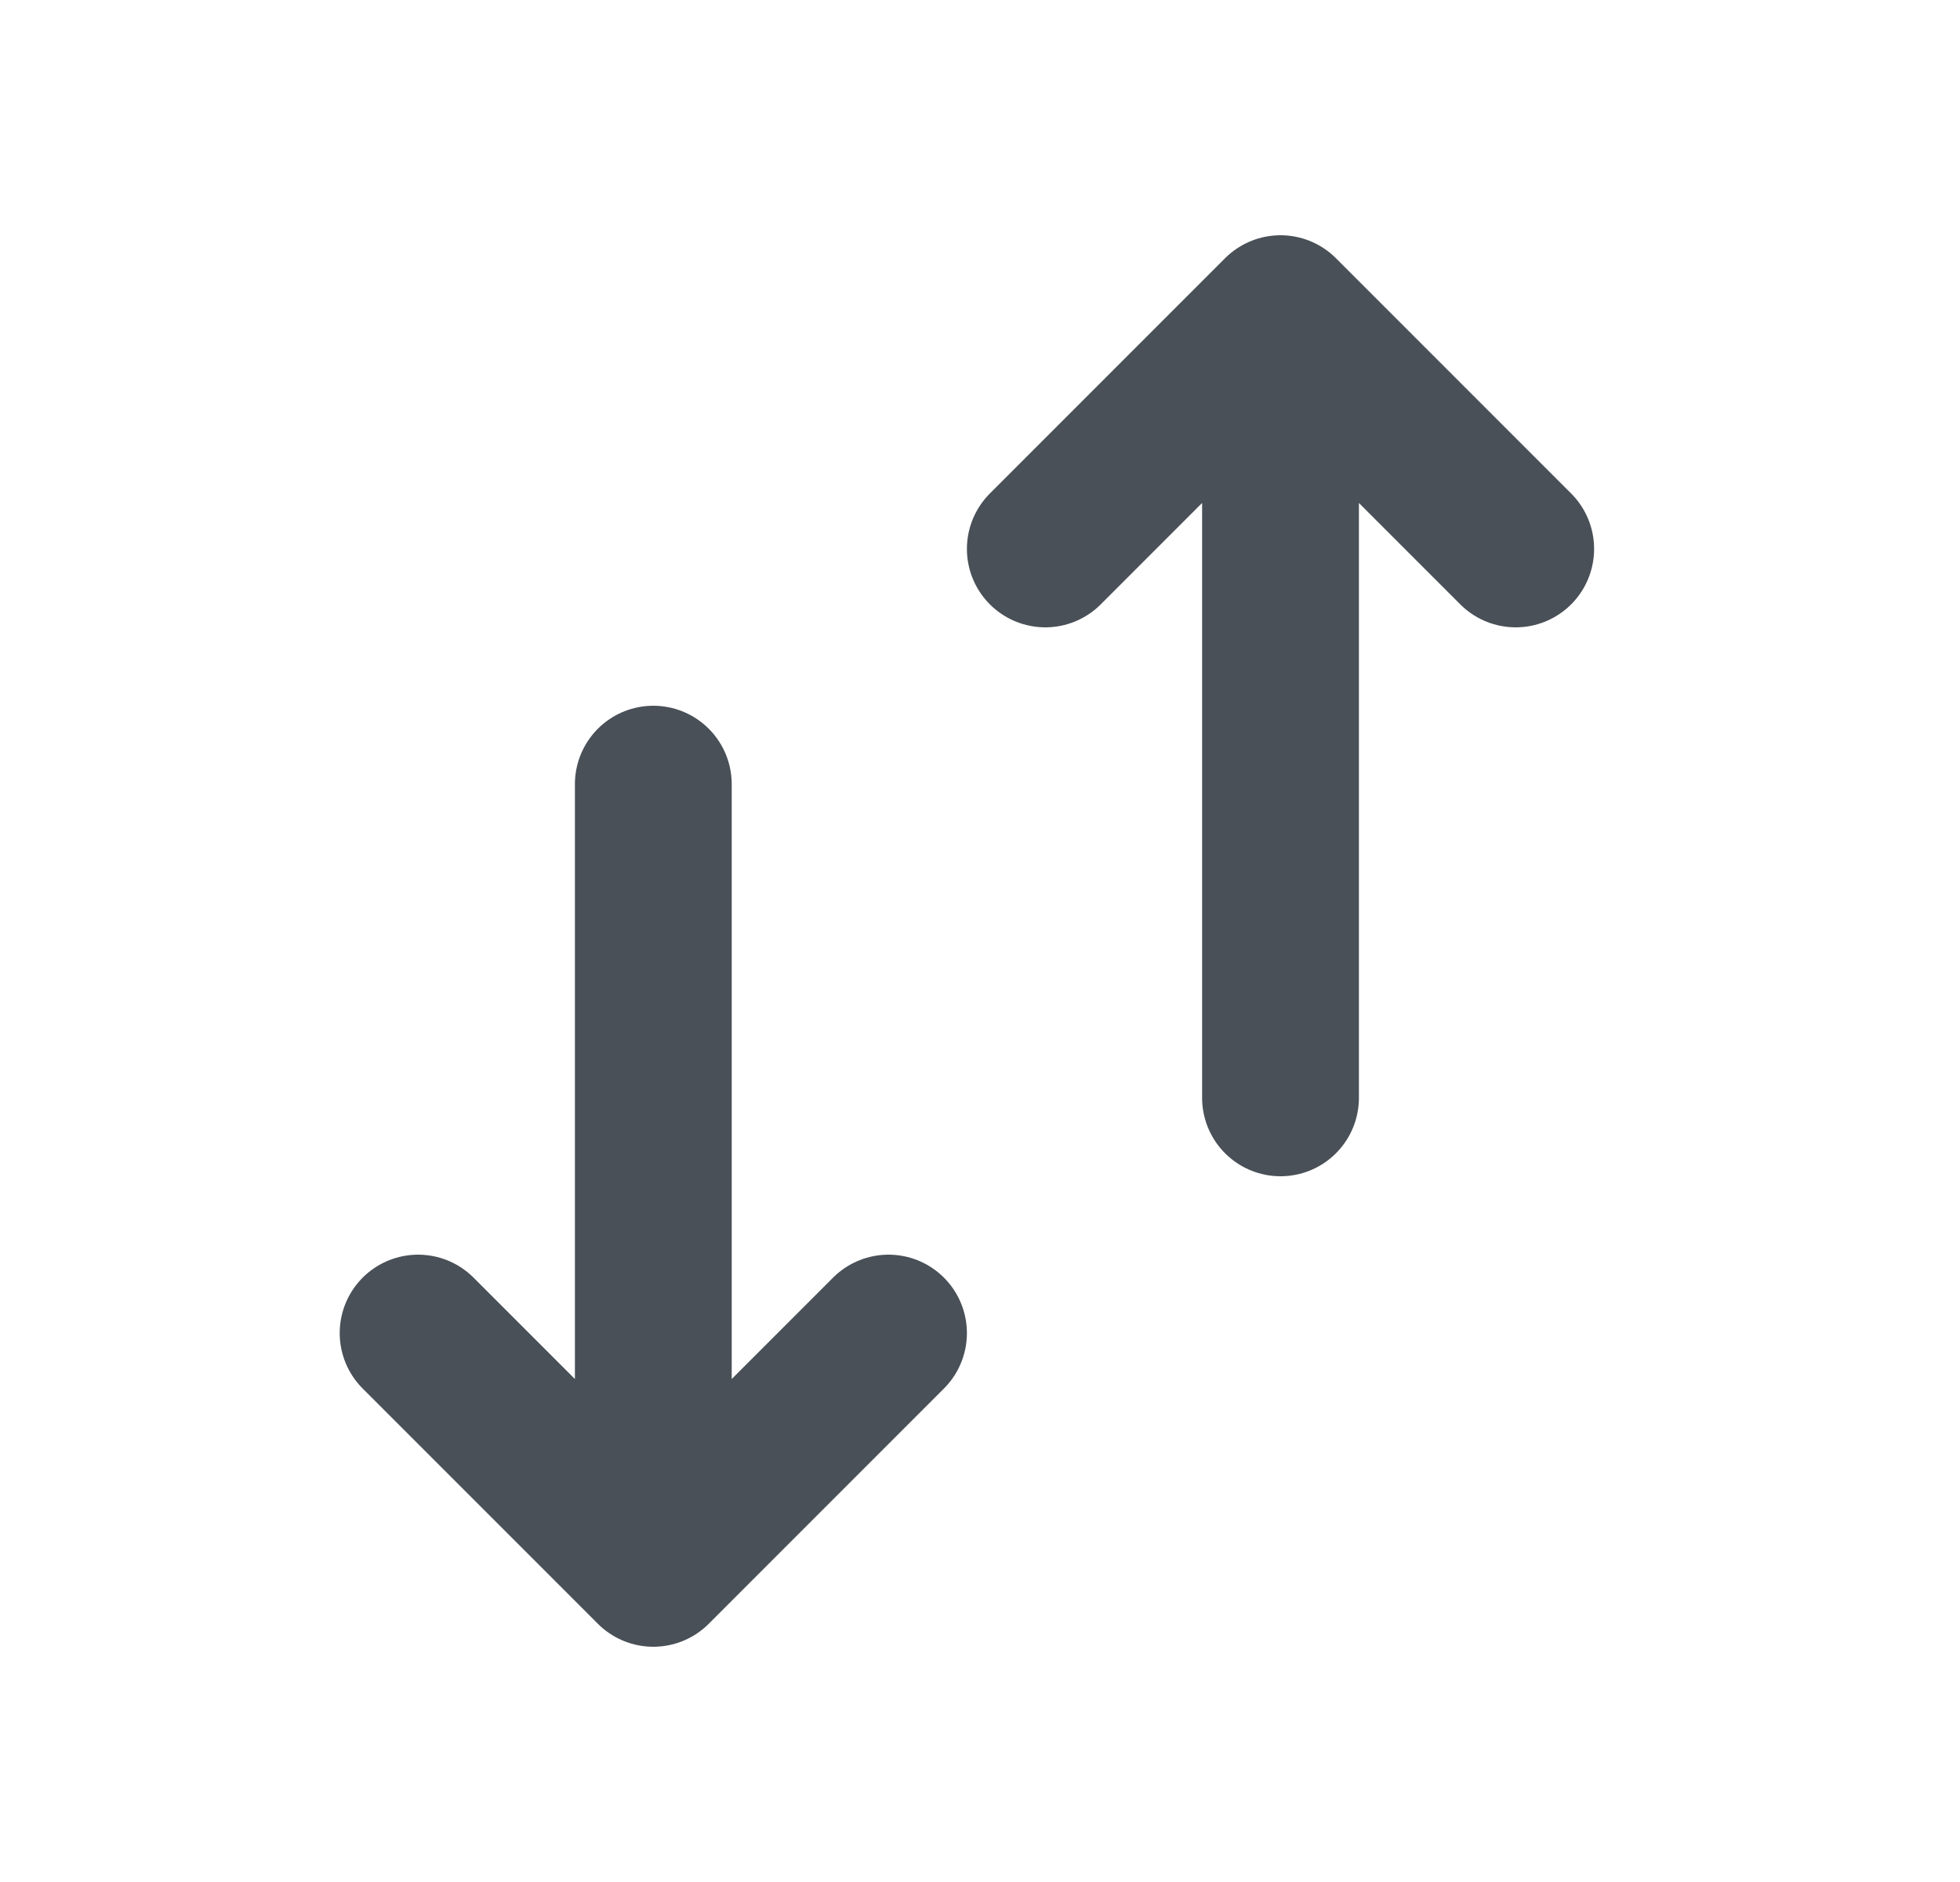 <svg width="25" height="24" viewBox="0 0 25 24" fill="none" xmlns="http://www.w3.org/2000/svg">
<path d="M8.333 20V10M8.333 20L5.333 17M8.333 20L11.333 17M16.333 4V14M16.333 4L19.333 7M16.333 4L13.333 7" stroke="#495057" stroke-width="2" stroke-linecap="round" stroke-linejoin="round"/>
</svg>
